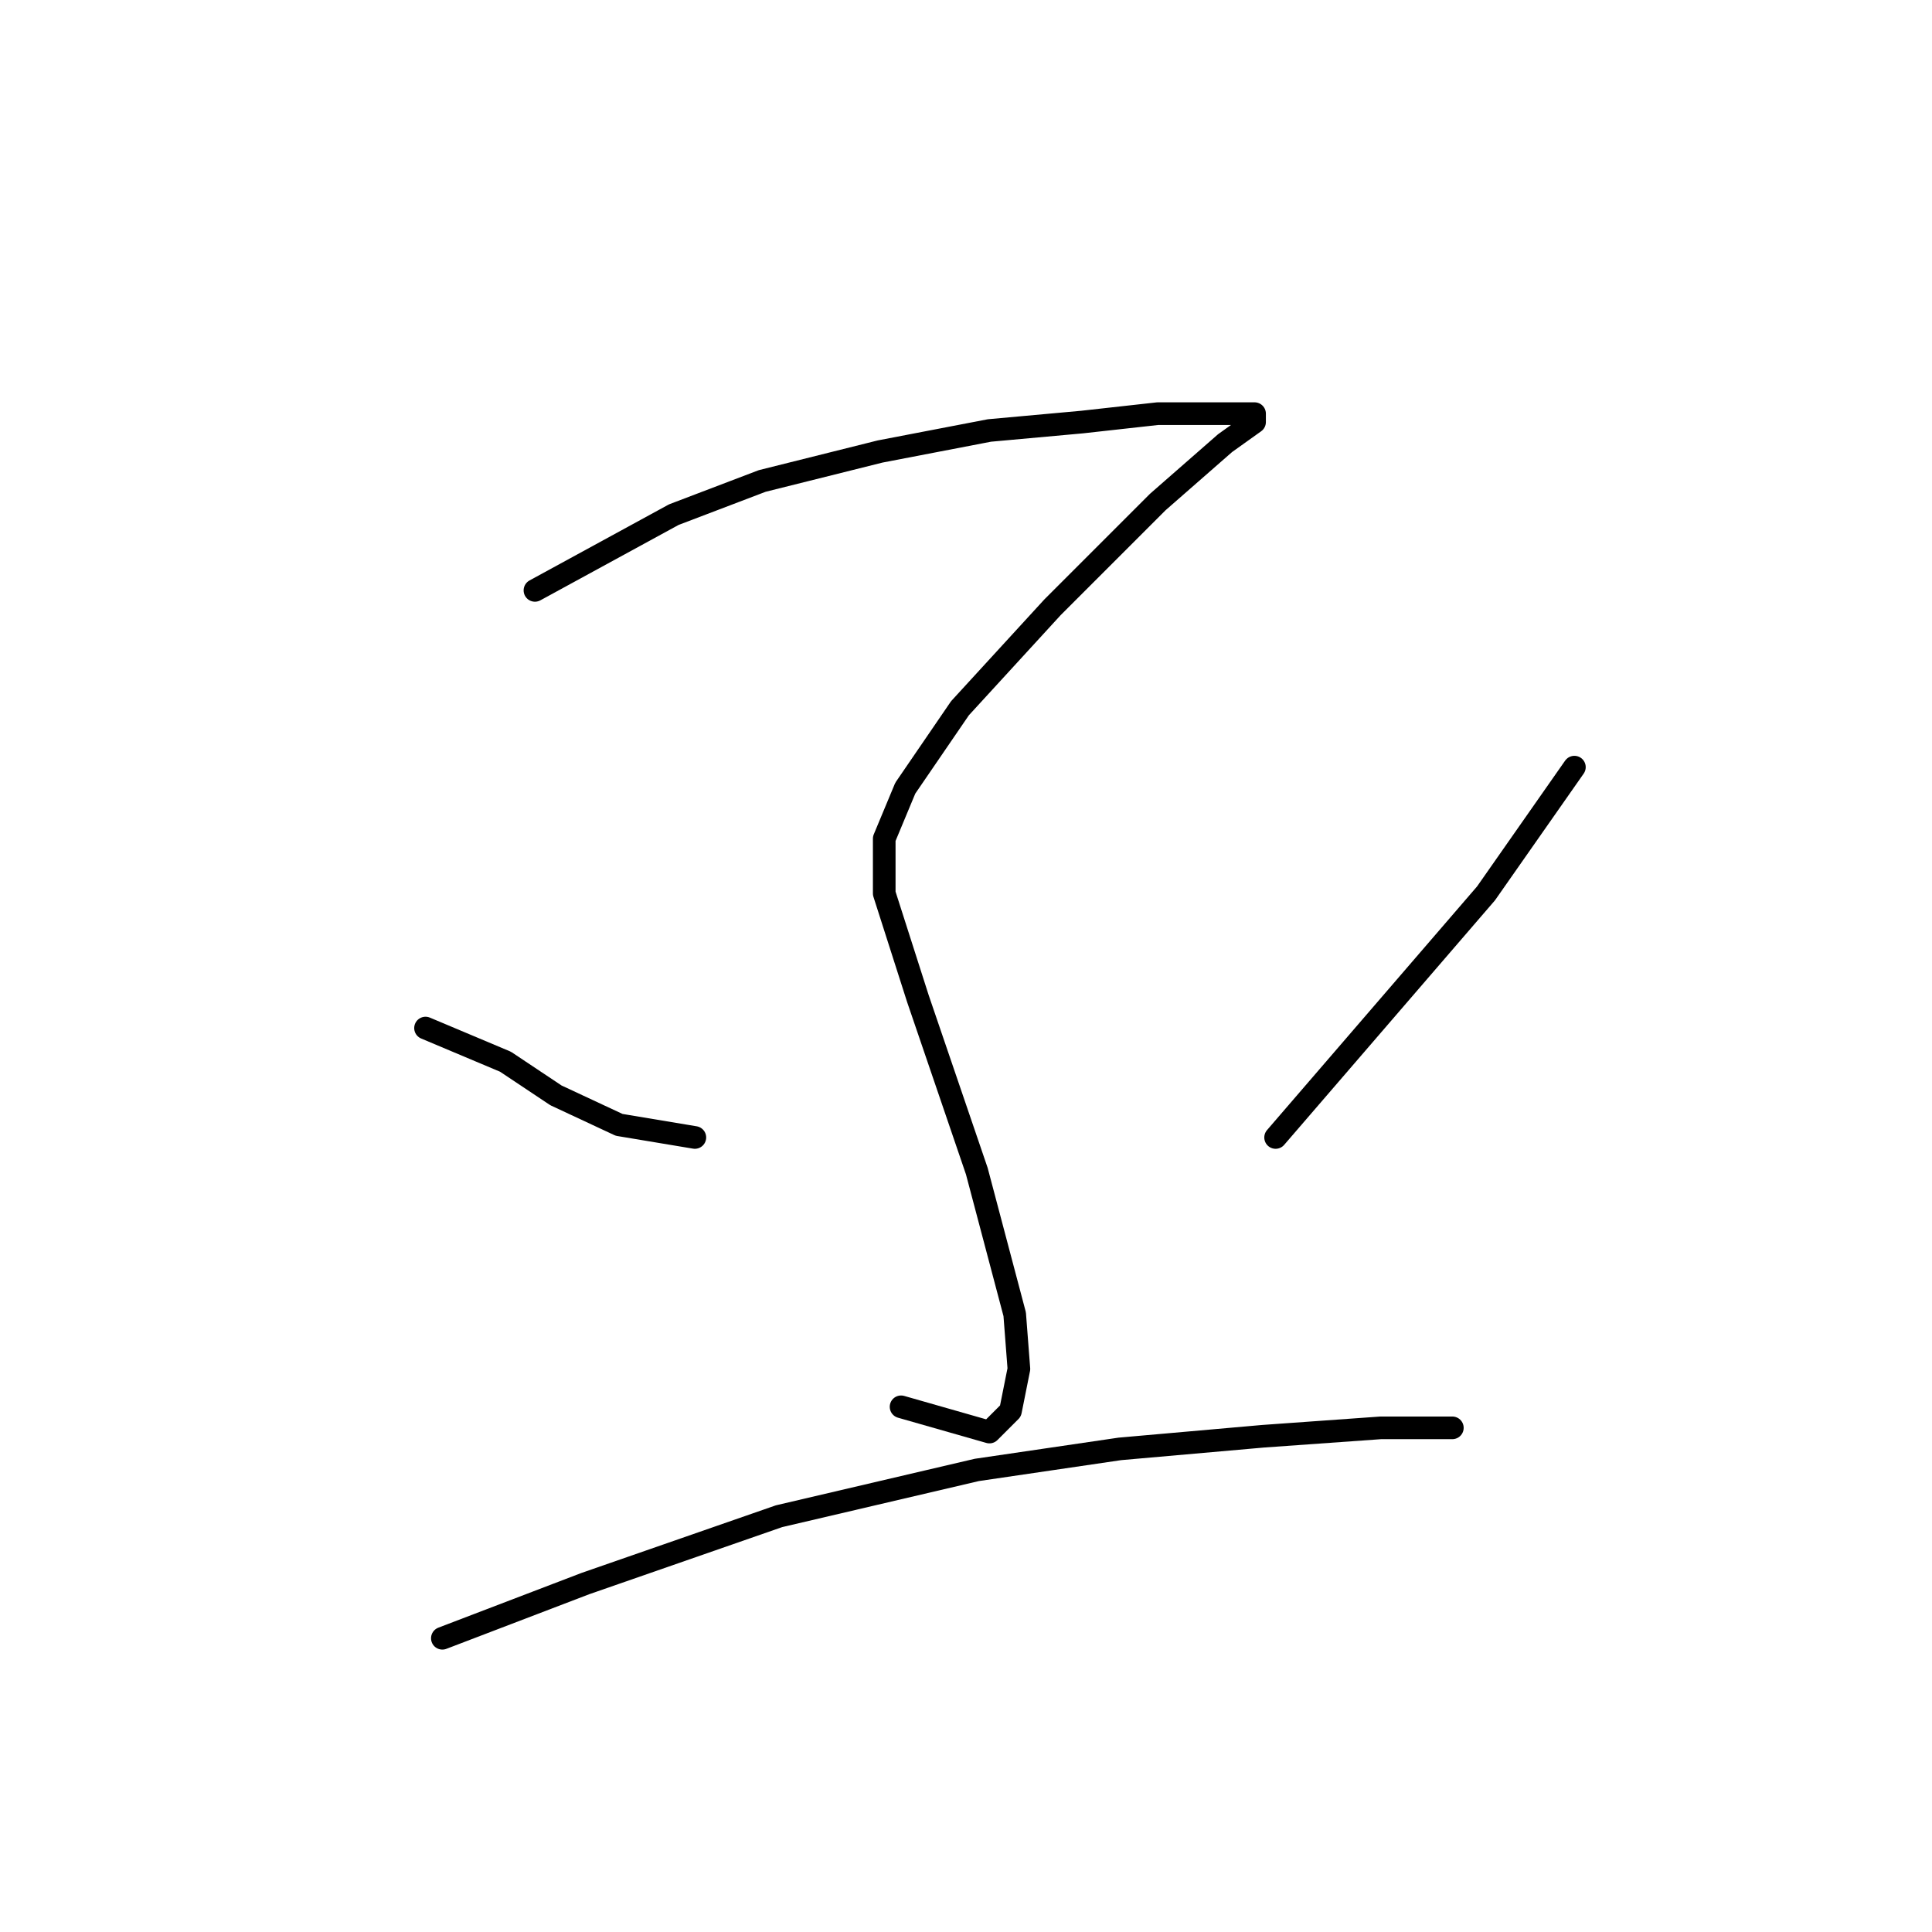 <?xml version="1.0" standalone="no"?>
    <svg width="256" height="256" xmlns="http://www.w3.org/2000/svg" version="1.1">
    <polyline stroke="black" stroke-width="3" stroke-linecap="round" fill="transparent" stroke-linejoin="round" points="70.883 78.23 89.284 68.193 100.994 63.732 116.608 59.829 131.106 57.041 143.373 55.926 153.411 54.81 160.102 54.81 164.005 54.81 166.236 54.81 166.236 55.926 162.333 58.714 153.411 66.52 139.47 80.461 127.202 93.844 119.953 104.439 117.165 111.13 117.165 118.379 121.626 132.32 129.433 155.182 134.452 174.141 135.009 181.39 133.894 186.966 131.106 189.754 119.396 186.409 119.396 186.409 " />
        <polyline stroke="black" stroke-width="3" stroke-linecap="round" fill="transparent" stroke-linejoin="round" points="56.385 136.223 66.979 140.684 73.671 145.145 82.035 149.048 92.072 150.721 92.072 150.721 " />
        <polyline stroke="black" stroke-width="3" stroke-linecap="round" fill="transparent" stroke-linejoin="round" points="208.615 101.65 196.905 118.379 169.024 150.721 169.024 150.721 " />
        <polyline stroke="black" stroke-width="3" stroke-linecap="round" fill="transparent" stroke-linejoin="round" points="58.615 217.078 77.574 209.829 103.225 200.907 129.433 194.773 148.392 191.985 167.351 190.312 182.964 189.197 192.444 189.197 192.444 189.197 " />
        </svg>